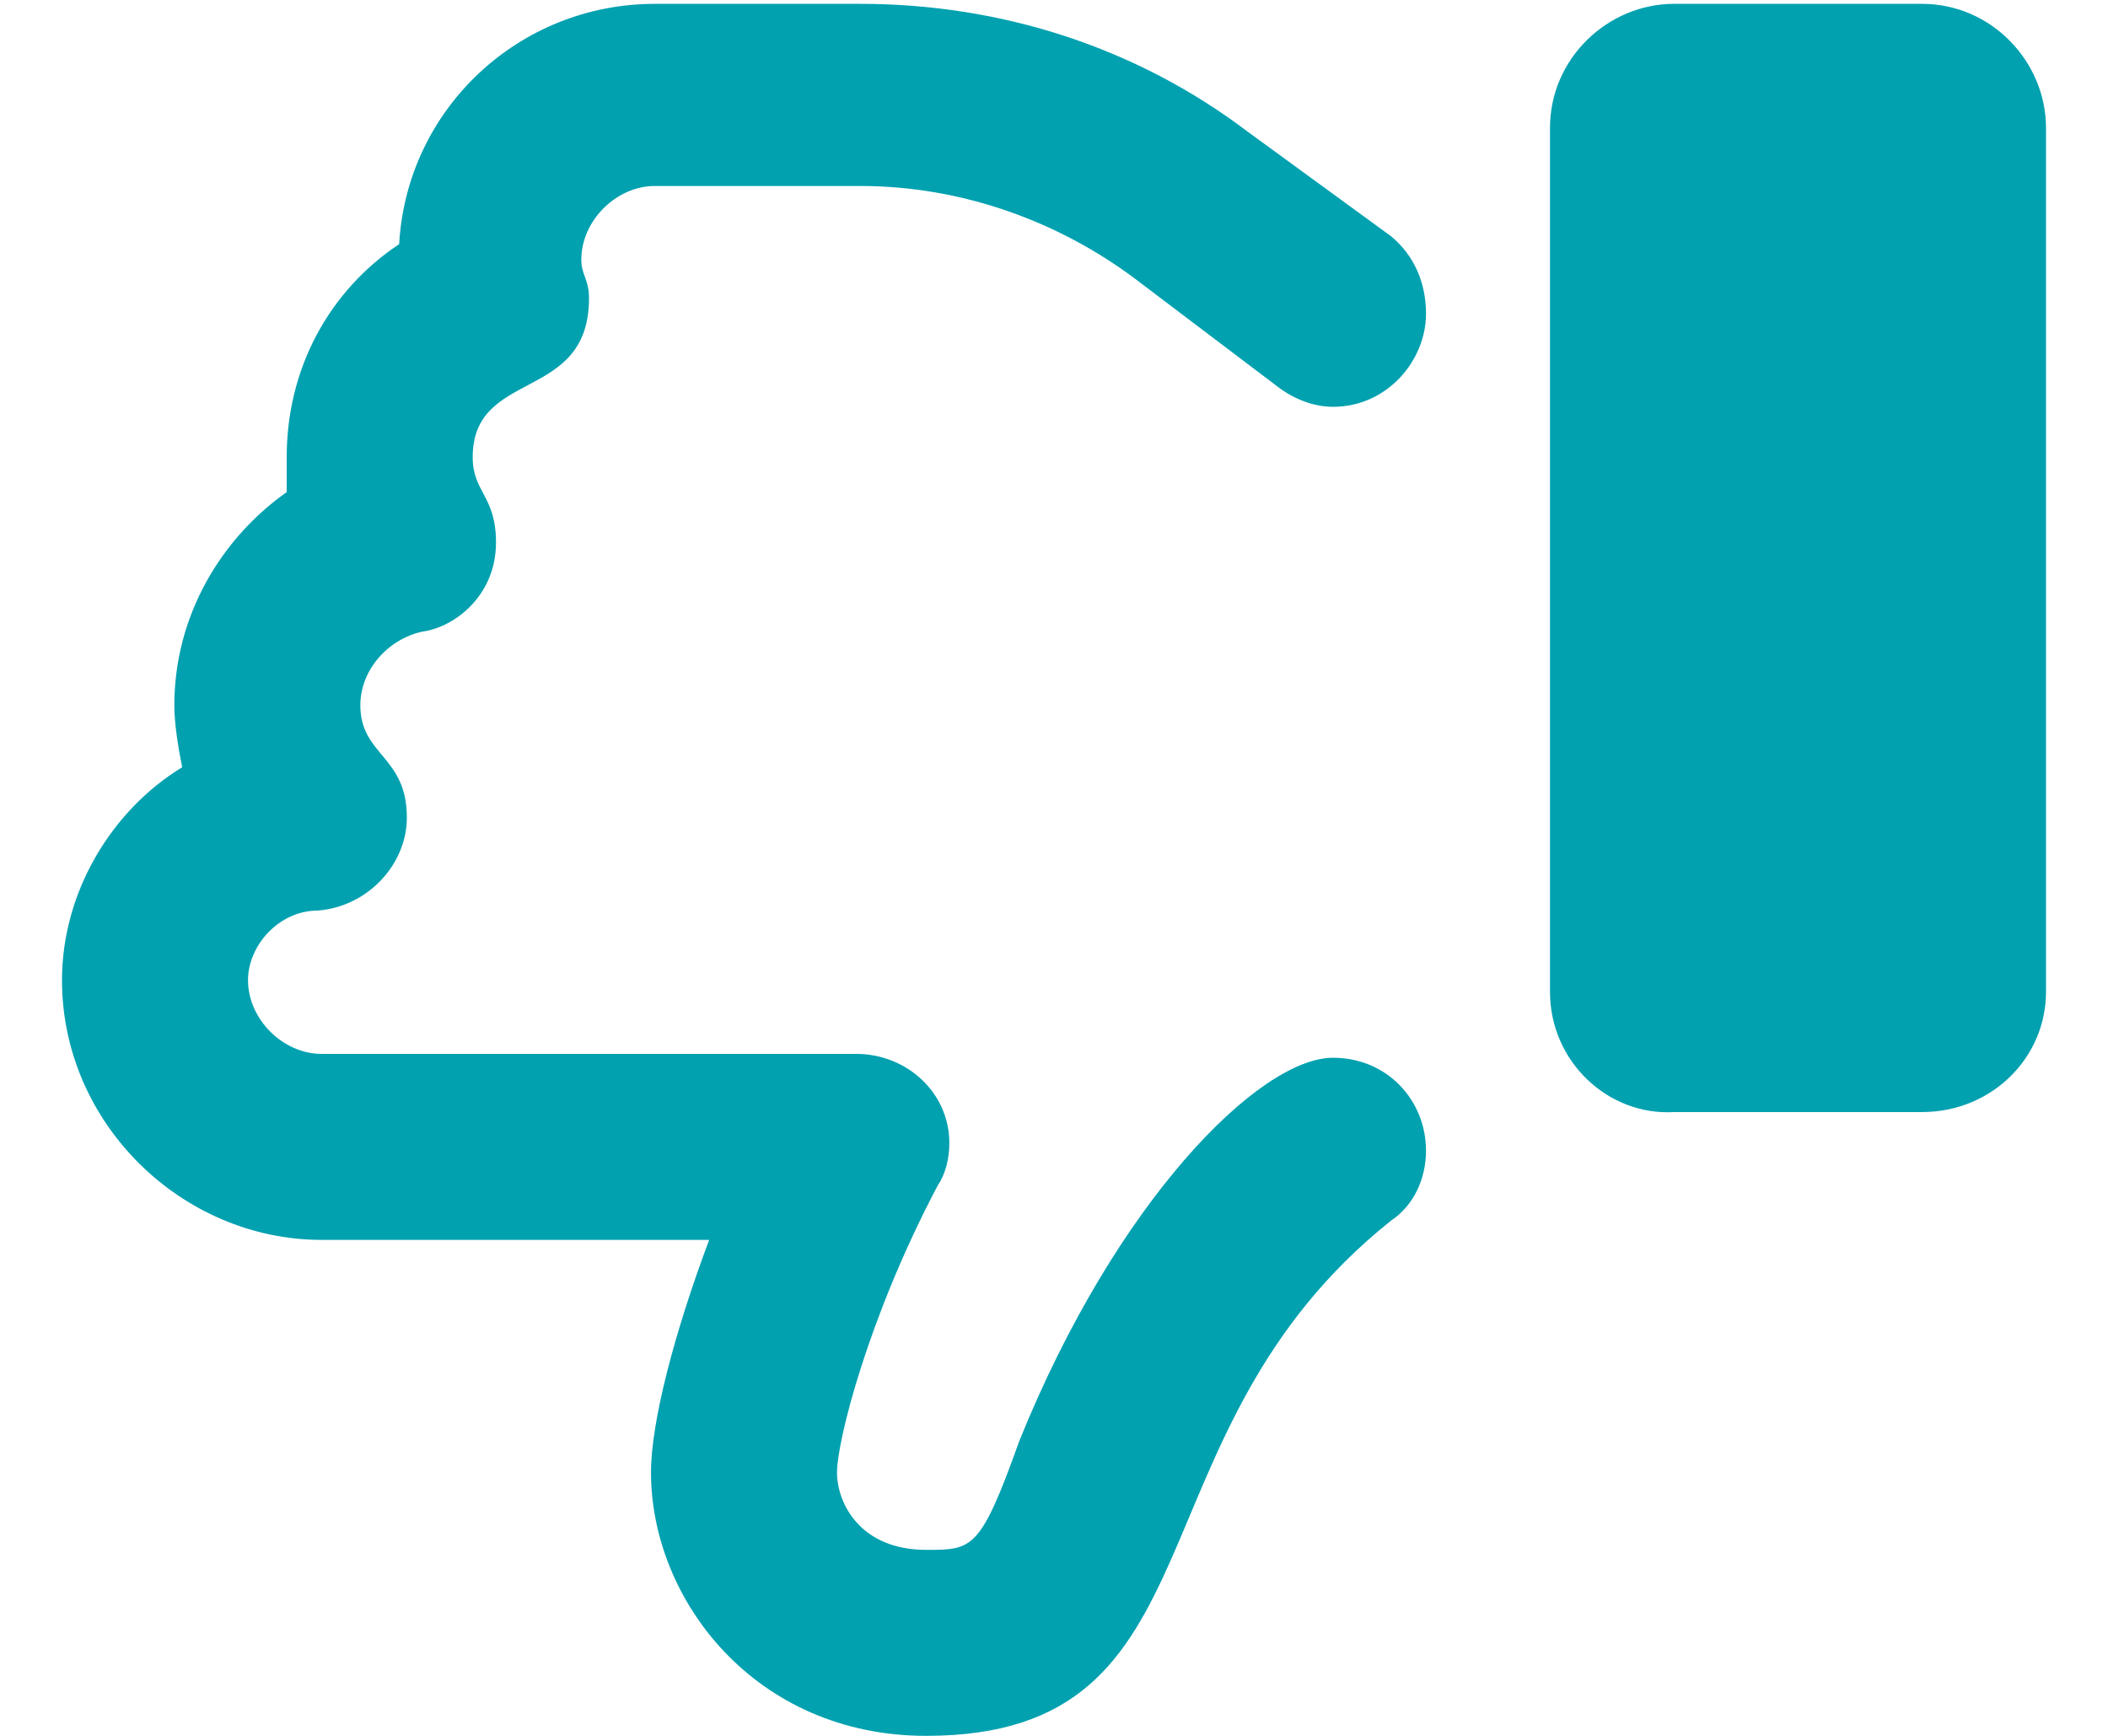<svg width="17" height="14" viewBox="0 0 17 14" fill="none" xmlns="http://www.w3.org/2000/svg">
<path d="M12.5 8C12.5 8.562 12.969 9 13.5 8.969H15.5C16.062 8.969 16.5 8.531 16.5 8V1.031C16.5 0.5 16.062 0.031 15.5 0.031H13.5C12.969 0.031 12.5 0.469 12.5 1.031V8ZM1.469 6.188C0.906 6.531 0.5 7.188 0.5 7.906C0.5 9.062 1.469 10 2.594 10H5.719C5.438 10.75 5.25 11.469 5.25 11.875C5.25 12.906 6.094 14 7.469 14C9.906 14 9.062 11.562 11.219 9.844C11.406 9.719 11.5 9.5 11.5 9.281C11.5 8.875 11.188 8.531 10.75 8.531C10.156 8.531 9 9.688 8.219 11.625C7.906 12.5 7.844 12.5 7.469 12.5C6.938 12.5 6.75 12.125 6.75 11.875C6.75 11.625 7 10.625 7.562 9.562C7.625 9.469 7.656 9.344 7.656 9.219C7.656 8.812 7.312 8.5 6.906 8.5H2.594C2.281 8.5 2 8.219 2 7.906C2 7.625 2.25 7.344 2.562 7.344C2.969 7.312 3.281 6.969 3.281 6.594C3.281 6.094 2.906 6.094 2.906 5.688C2.906 5.406 3.125 5.156 3.406 5.094C3.656 5.062 4 4.812 4 4.375C4 4 3.812 3.969 3.812 3.688C3.812 2.969 4.75 3.25 4.75 2.406C4.75 2.25 4.688 2.219 4.688 2.094C4.688 1.781 4.969 1.5 5.281 1.5H6.938C7.75 1.5 8.531 1.781 9.156 2.25L10.312 3.125C10.438 3.219 10.594 3.281 10.75 3.281C11.188 3.281 11.5 2.906 11.5 2.531C11.5 2.281 11.406 2.062 11.219 1.906L10.062 1.062C9.156 0.375 8.062 0.031 6.938 0.031H5.281C4.188 0.031 3.281 0.875 3.219 1.969C2.656 2.344 2.312 2.969 2.312 3.688C2.312 3.781 2.312 3.875 2.312 3.969C1.781 4.344 1.406 4.969 1.406 5.688C1.406 5.844 1.438 6.031 1.469 6.188Z" fill="#01A1B0"/>
</svg>
